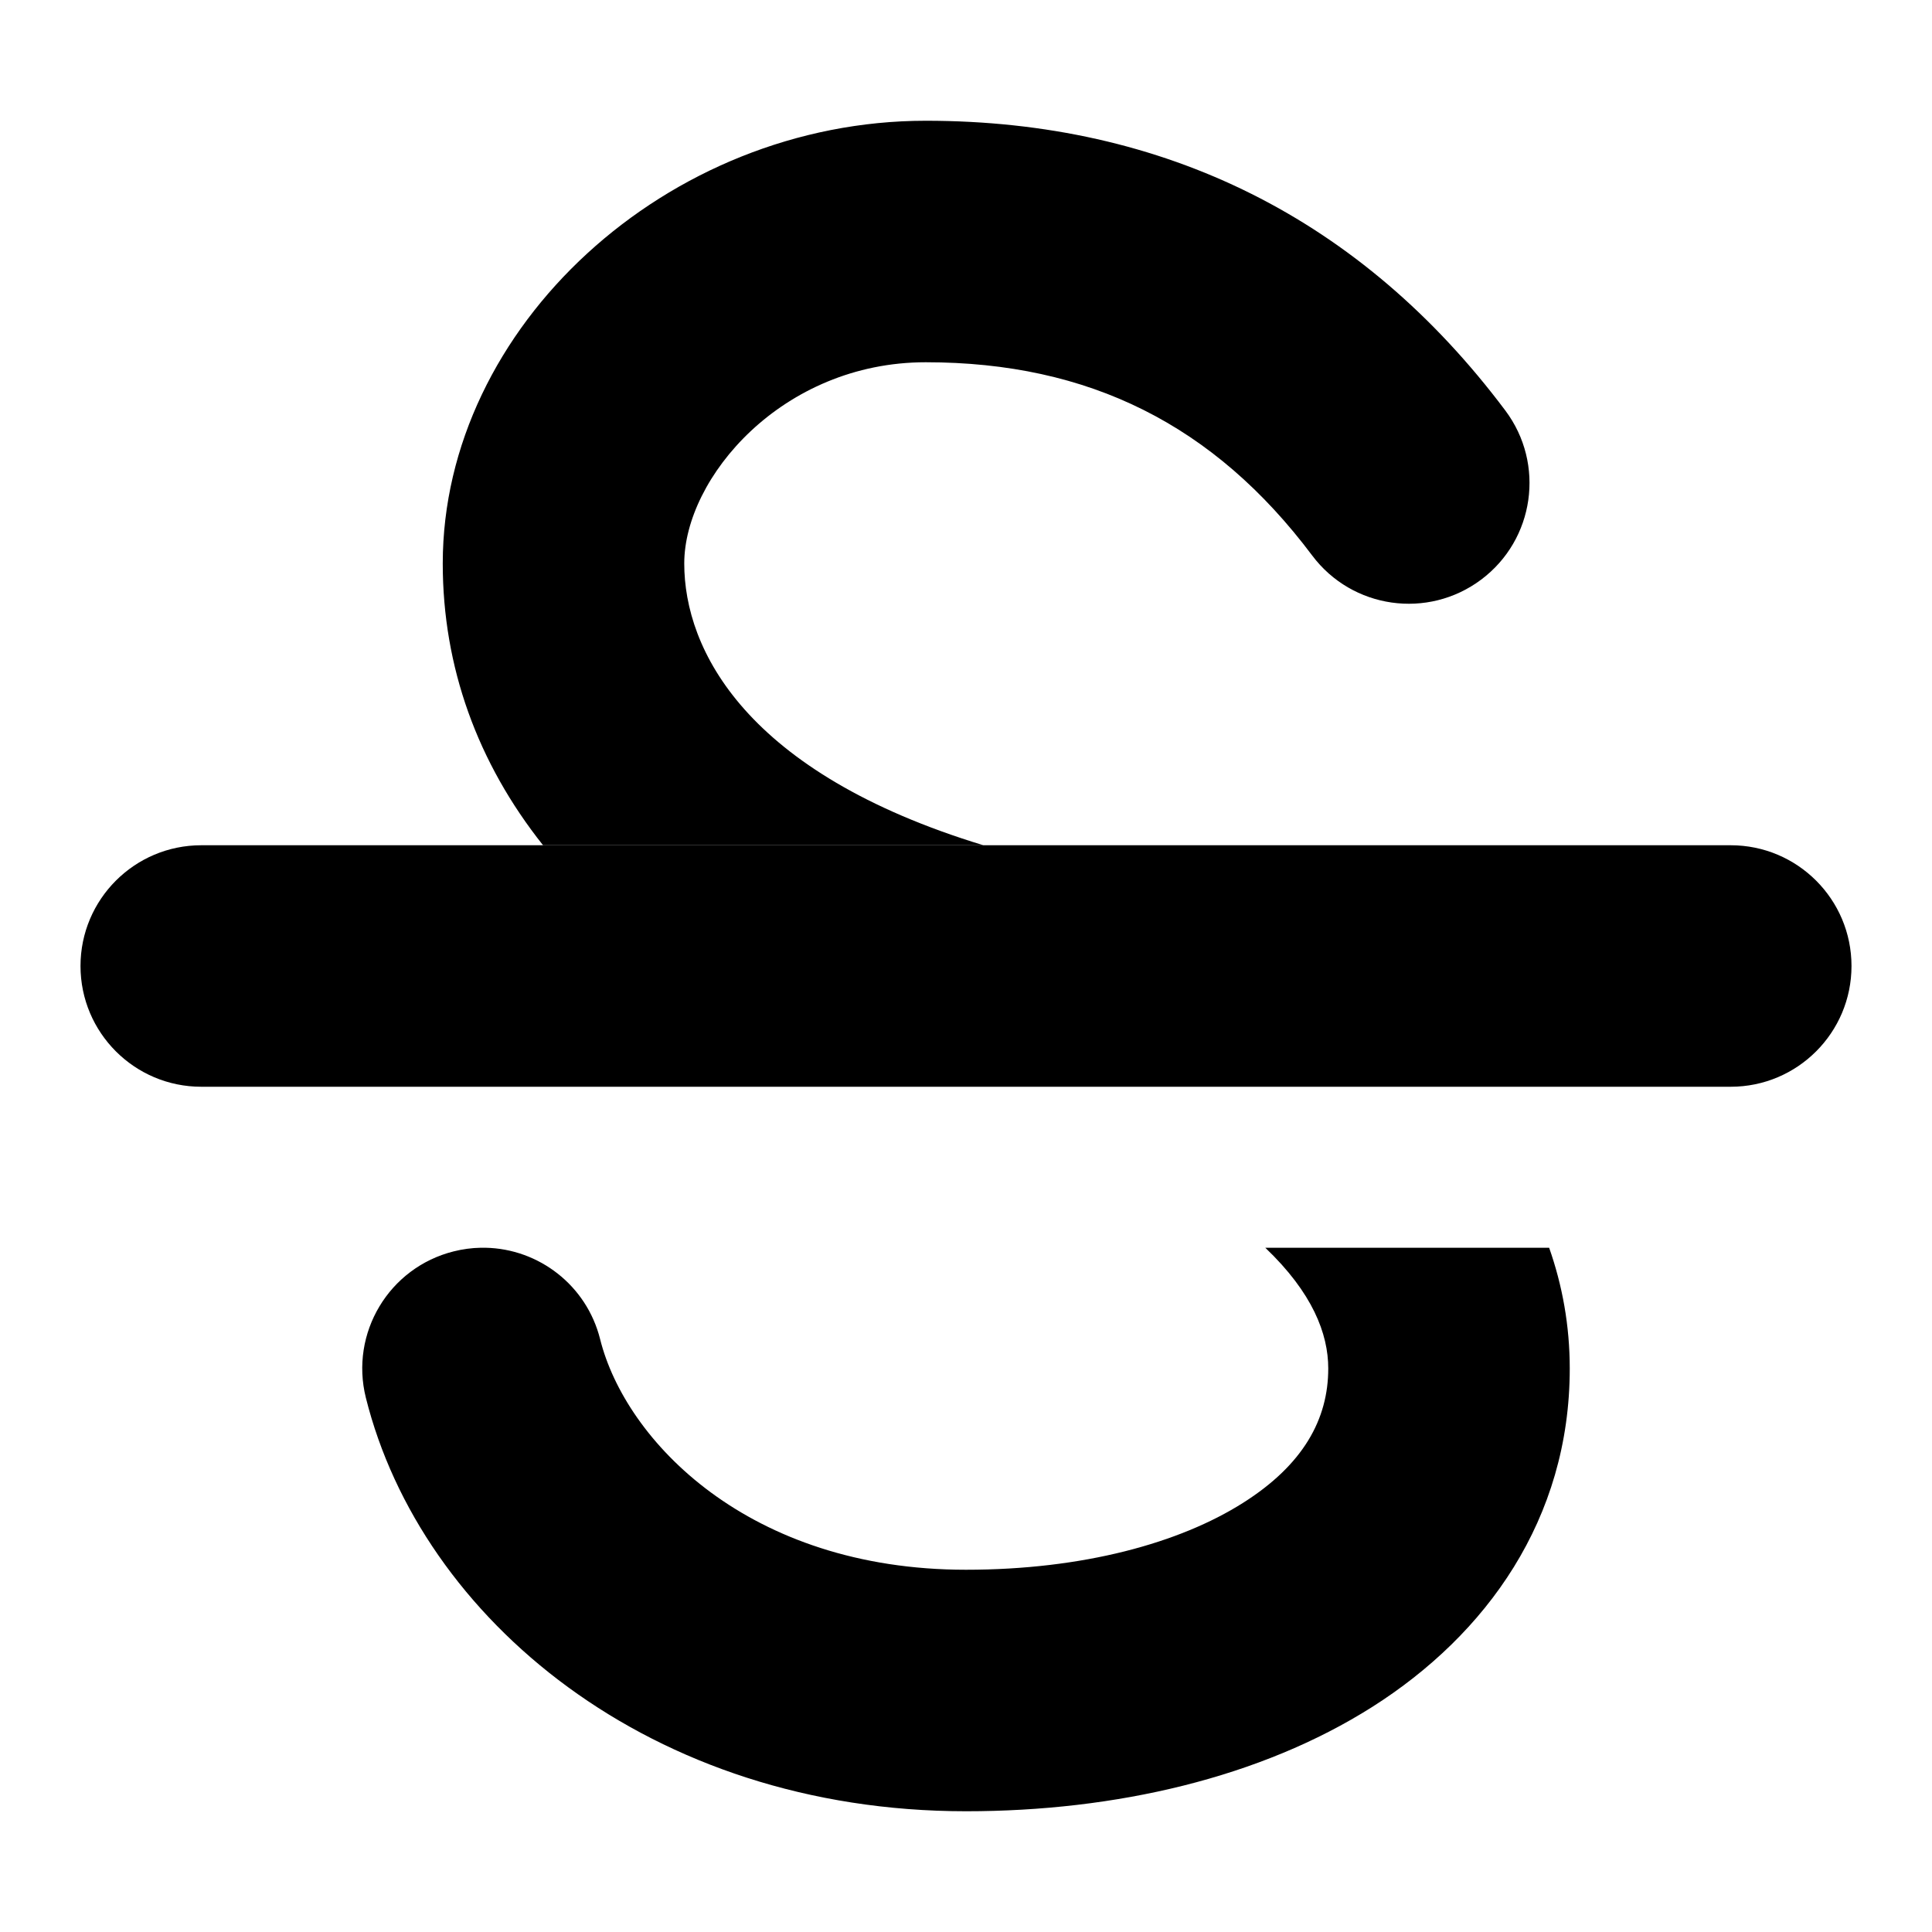 <svg width="24" height="24" viewBox="0 0 24 24"  xmlns="http://www.w3.org/2000/svg"><path fill-rule="evenodd" clip-rule="evenodd" d="M11.5 4.5C9.713 4.5 8.5 5.939 8.5 7C8.5 8.069 9.26 9.6 12.216 10.5H6.746C5.931 9.475 5.5 8.285 5.5 7C5.5 4.061 8.287 1.5 11.5 1.5C14.472 1.5 16.917 2.722 18.7 5.1C19.197 5.763 19.063 6.703 18.4 7.2C17.737 7.697 16.797 7.563 16.3 6.9C15.083 5.278 13.528 4.5 11.5 4.5Z" /><path fill-rule="evenodd" clip-rule="evenodd" d="M15.718 15.5H19.244C19.408 15.966 19.5 16.467 19.5 17C19.5 18.872 18.465 20.305 17.045 21.205C15.658 22.083 13.859 22.5 12 22.5C8.077 22.5 5.23 20.105 4.545 17.364C4.344 16.56 4.832 15.746 5.636 15.545C5.748 15.517 5.86 15.502 5.971 15.5H6.031C6.692 15.513 7.287 15.965 7.455 16.636C7.77 17.895 9.296 19.5 12 19.5C13.455 19.5 14.655 19.167 15.44 18.67C16.192 18.195 16.5 17.628 16.5 17C16.5 16.567 16.304 16.059 15.718 15.5Z" /><path fill-rule="evenodd" clip-rule="evenodd" d="M2.5 10.5H21.5C22.328 10.5 23 11.172 23 12C23 12.828 22.328 13.5 21.5 13.5H2.5C1.672 13.5 1 12.828 1 12C1 11.172 1.672 10.5 2.5 10.5Z" /></svg>